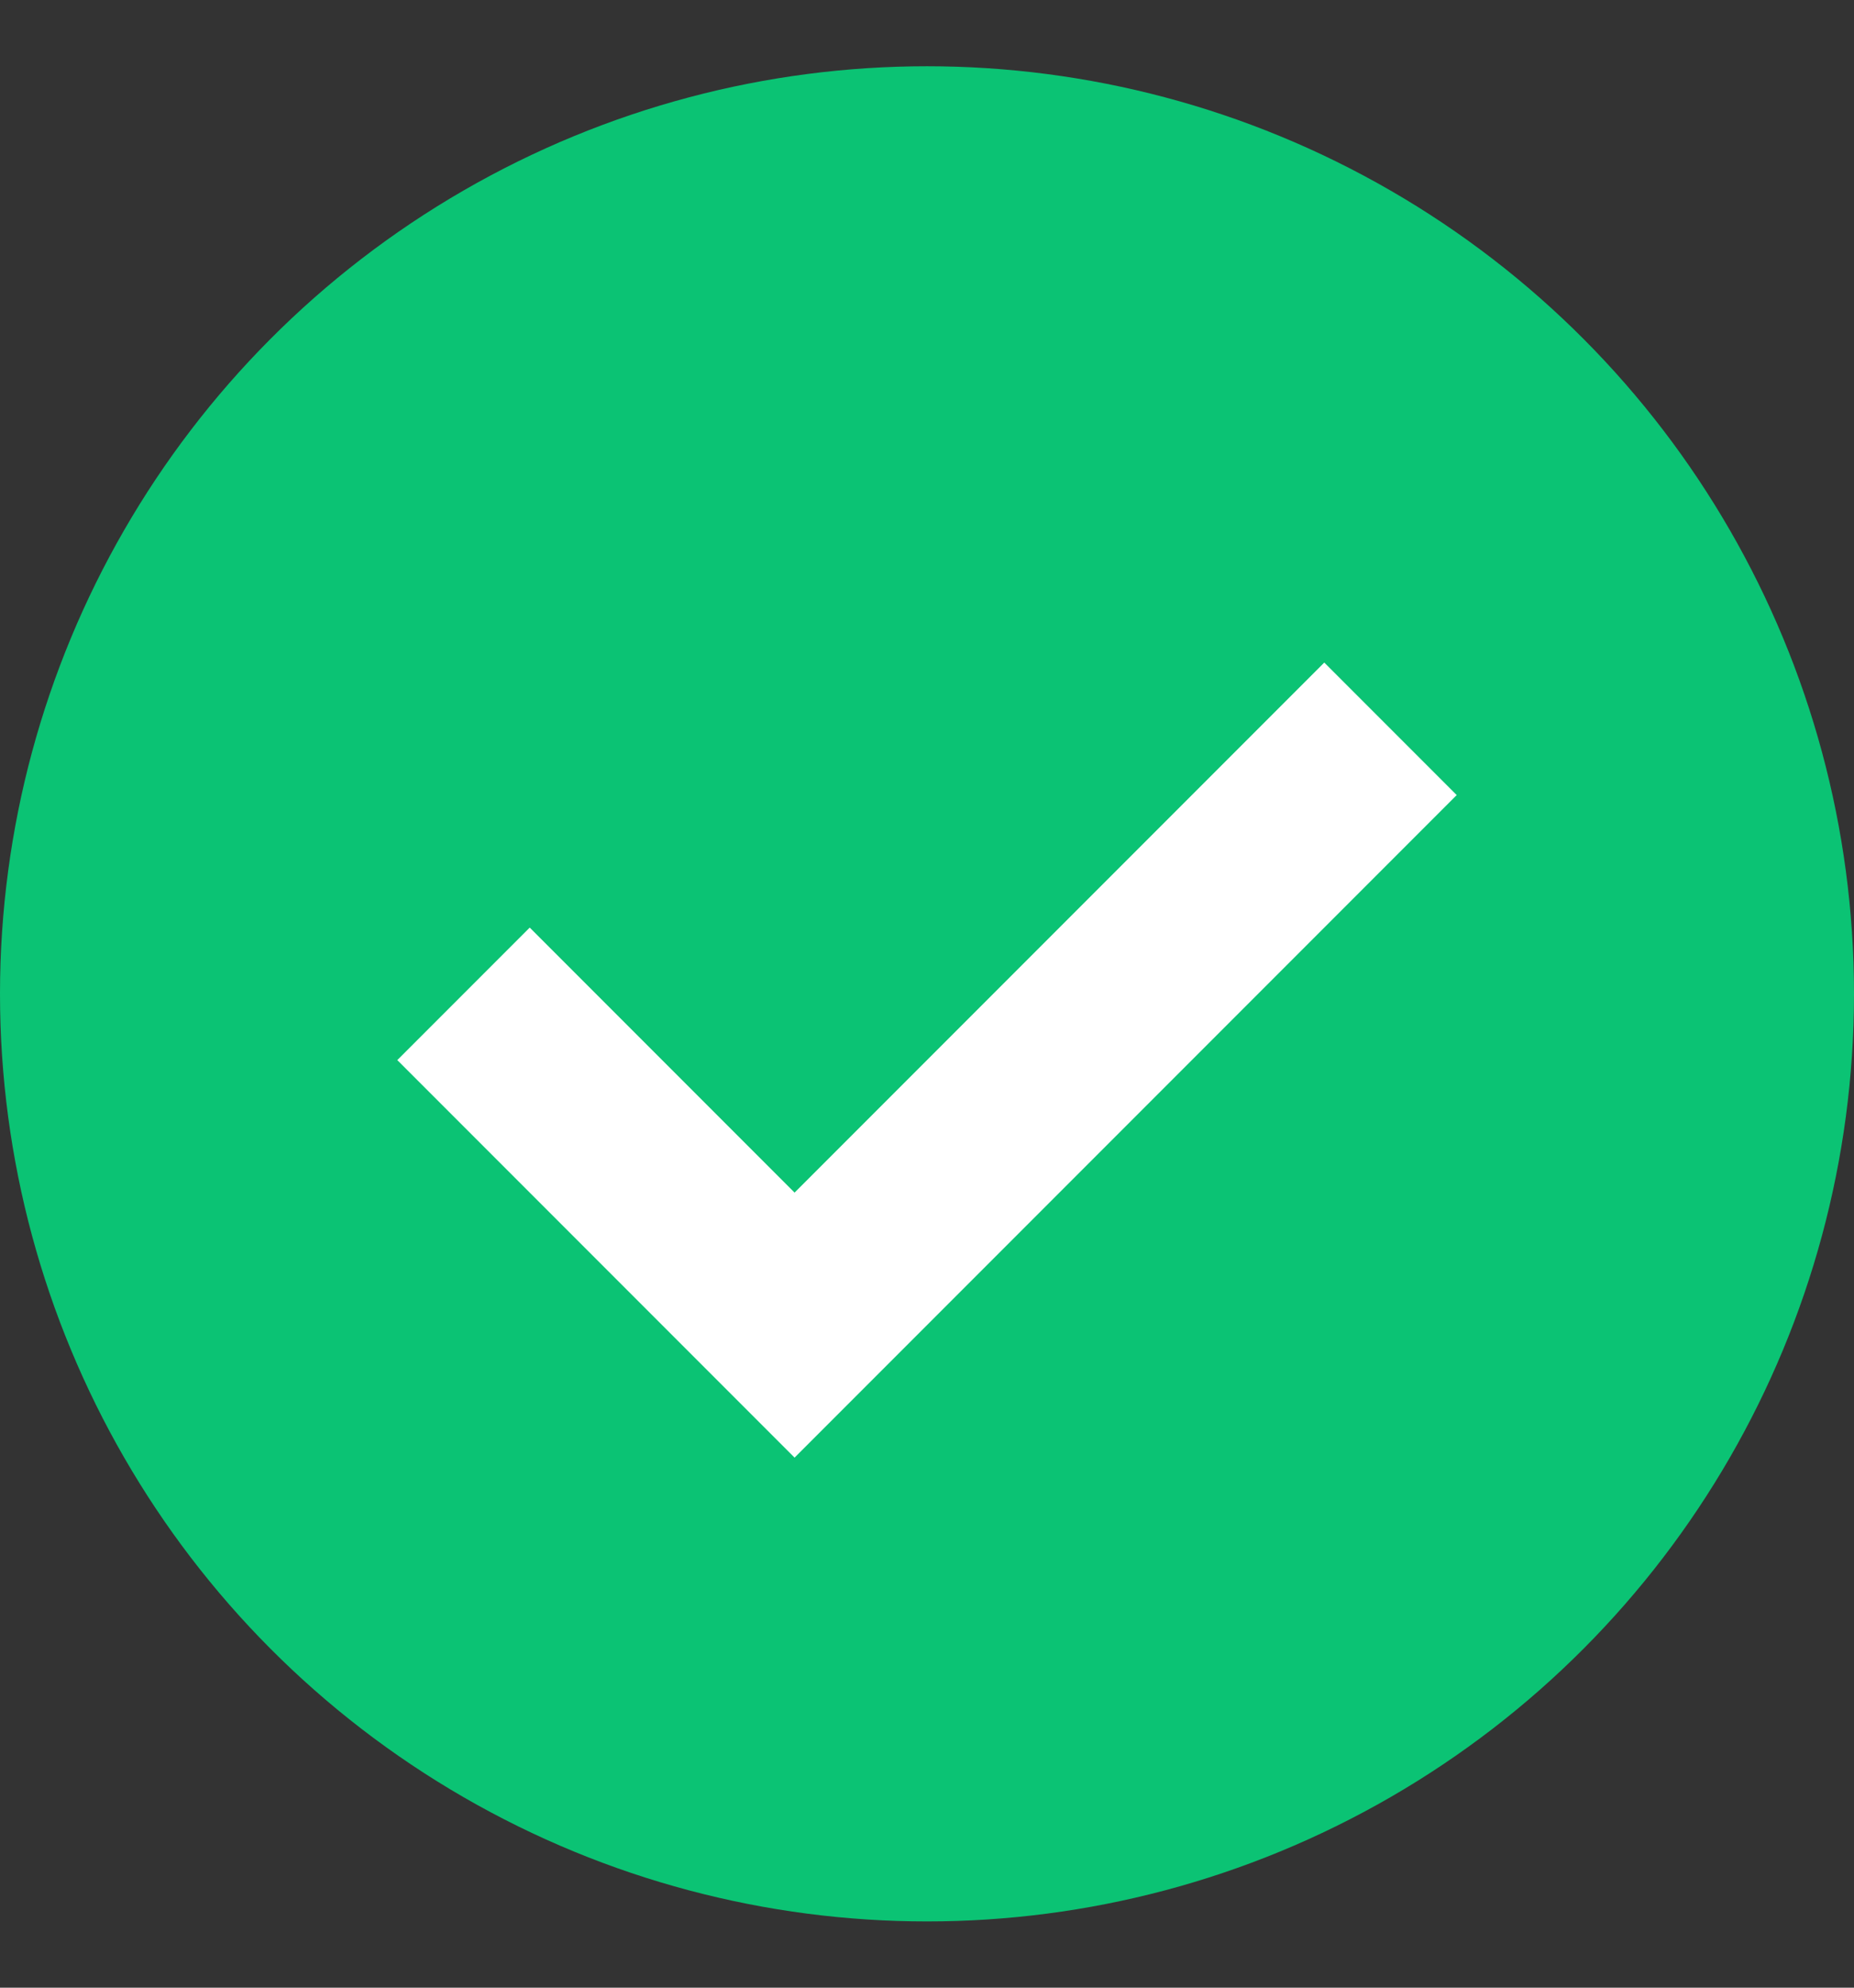 <svg width="14" height="15" viewBox="0 0 14 15" fill="none" xmlns="http://www.w3.org/2000/svg">
<rect x="0" y="0" width="14" height="15" fill="#333333" stroke="none"/>
<circle cx="7" cy="7.5" r="7" fill="#0BC374"/>
<path d="M3 8L4 7L6 9L10 5L11 6L6 11L3 8Z" fill="white"/>
</svg>
